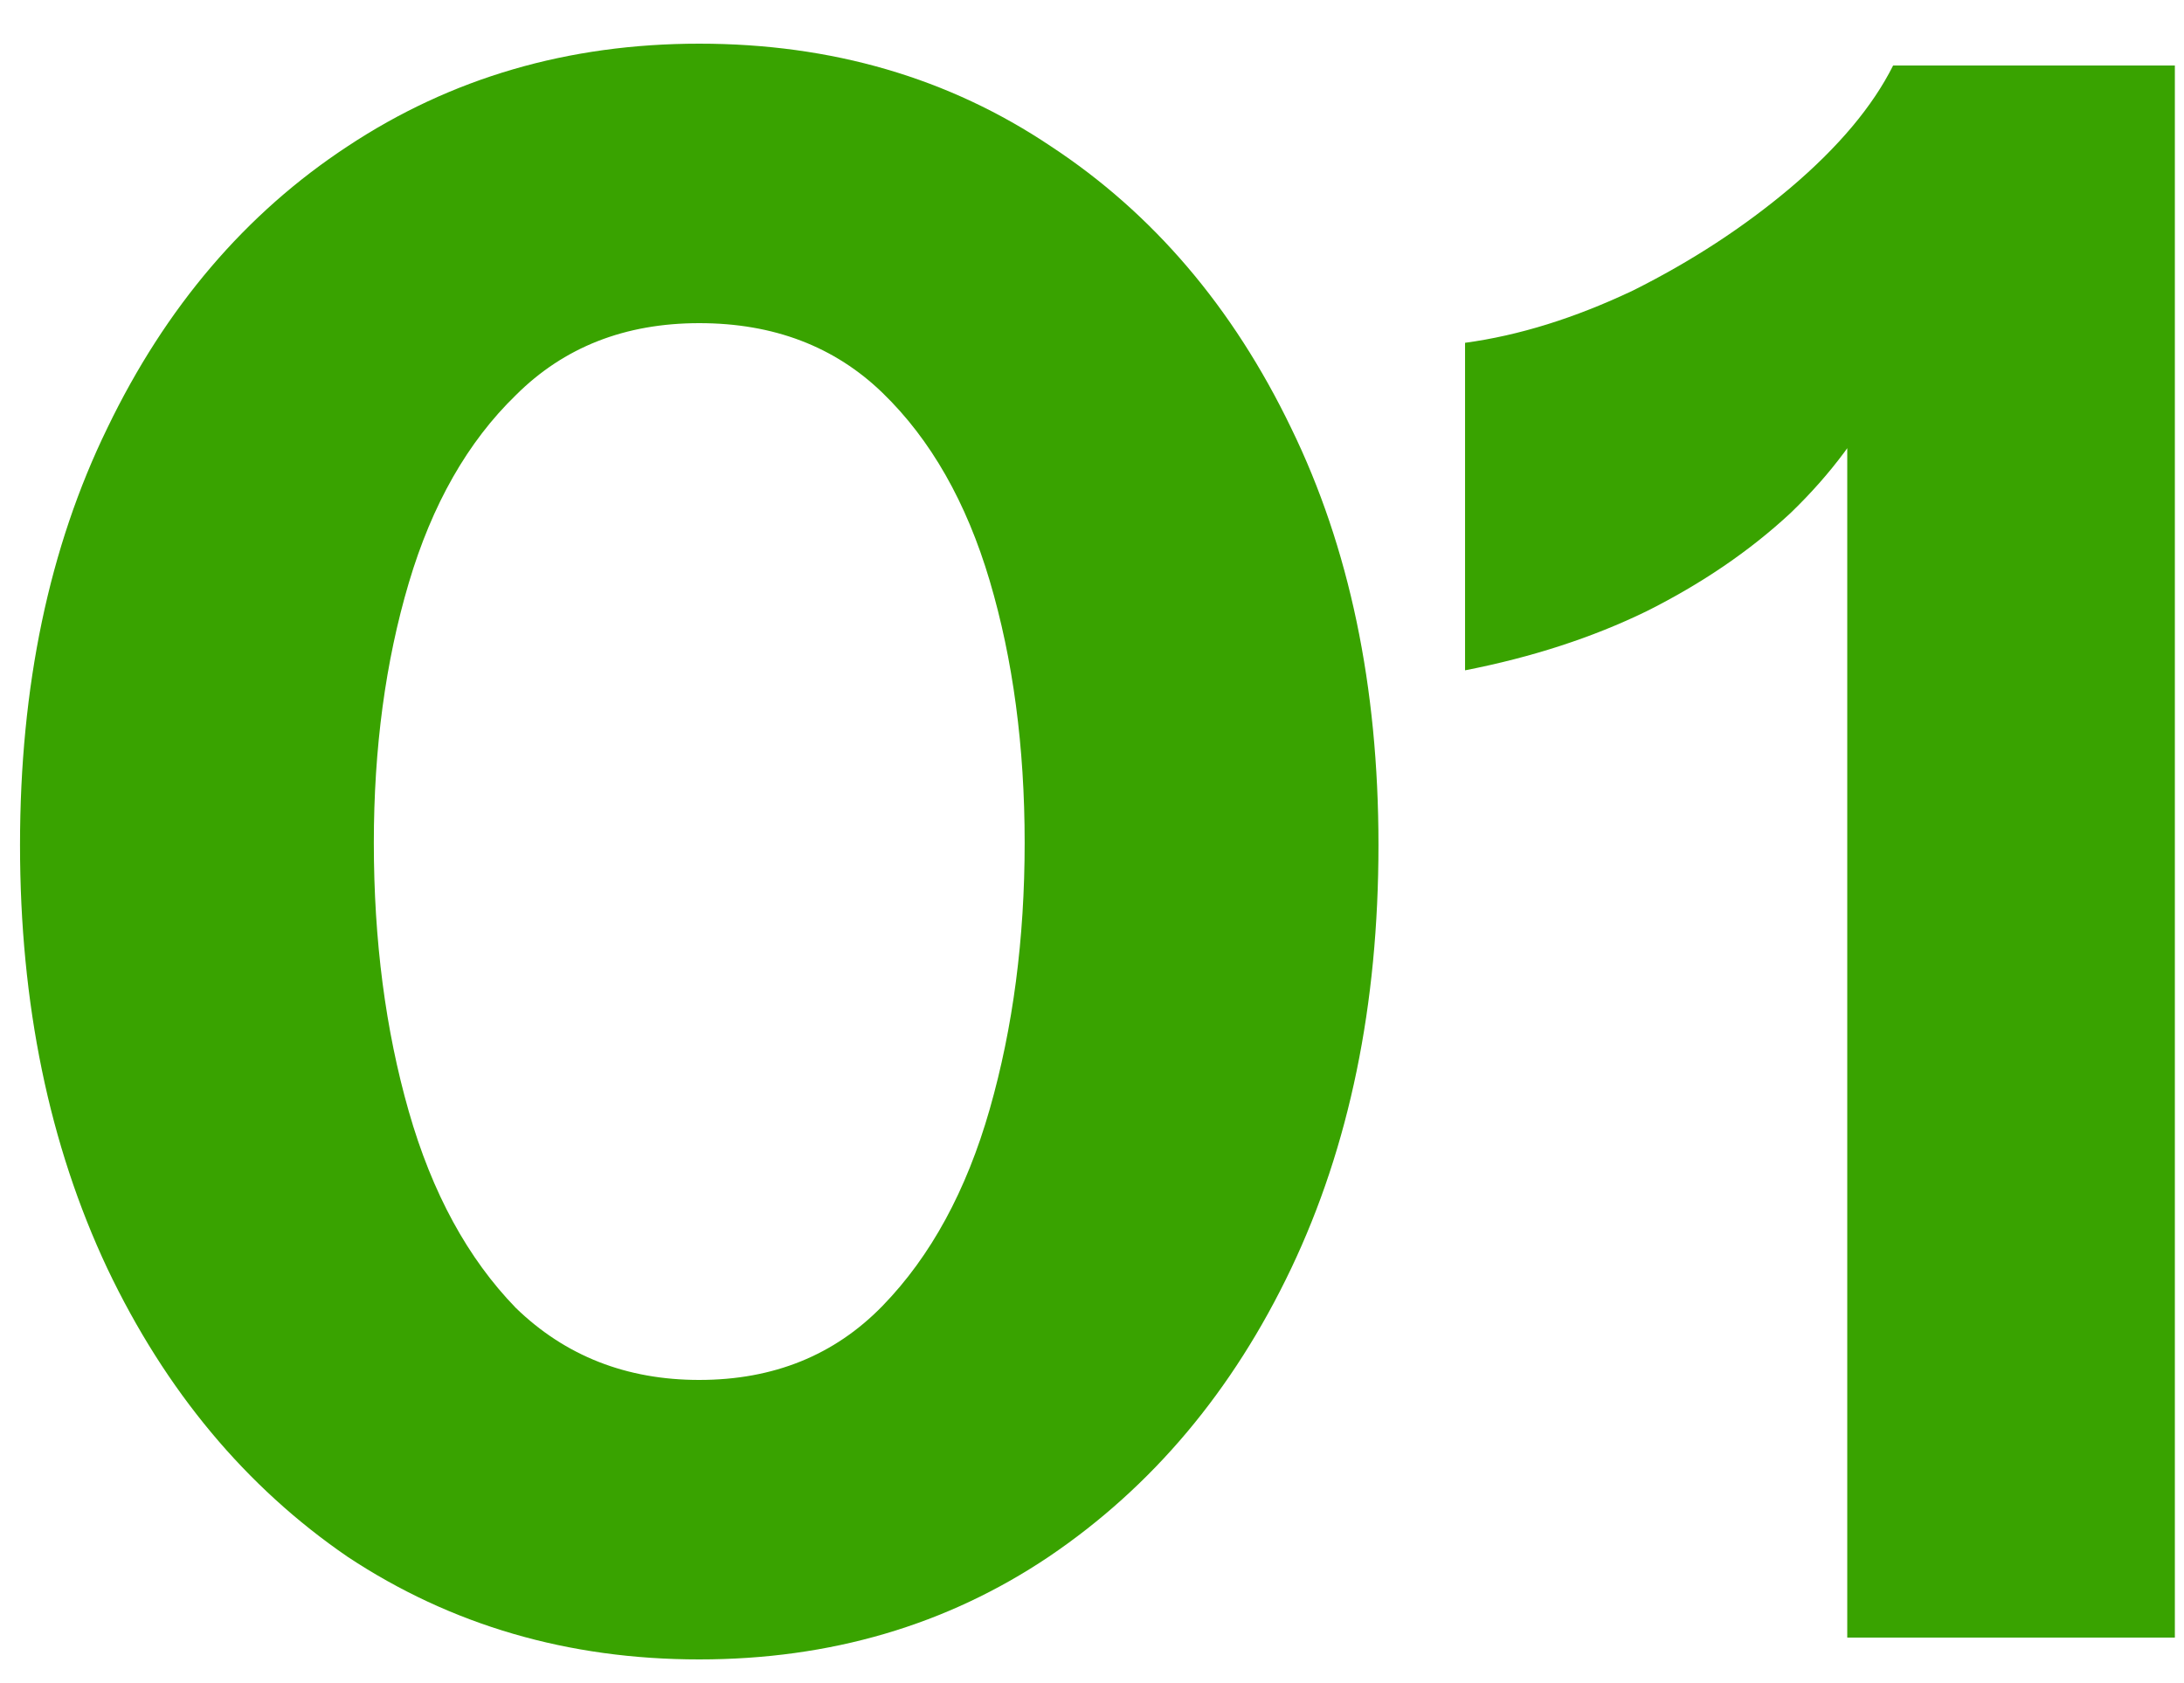 <svg width="48" height="37" viewBox="0 0 48 37" fill="none" xmlns="http://www.w3.org/2000/svg">
<path d="M15.368 36.48C12.488 36.48 9.912 35.728 7.64 34.224C5.4 32.688 3.64 30.576 2.36 27.888C1.08 25.168 0.44 22.064 0.44 18.576C0.44 15.088 1.08 12.032 2.36 9.408C3.64 6.752 5.4 4.688 7.64 3.216C9.912 1.712 12.488 0.96 15.368 0.96C18.28 0.96 20.856 1.712 23.096 3.216C25.336 4.688 27.096 6.752 28.376 9.408C29.656 12.032 30.296 15.088 30.296 18.576C30.296 22.096 29.656 25.2 28.376 27.888C27.096 30.576 25.32 32.688 23.048 34.224C20.808 35.728 18.248 36.48 15.368 36.48ZM15.368 30.336C17 30.336 18.344 29.792 19.4 28.704C20.456 27.616 21.24 26.176 21.752 24.384C22.264 22.592 22.52 20.64 22.52 18.528C22.52 16.416 22.264 14.496 21.752 12.768C21.24 11.04 20.456 9.664 19.4 8.64C18.344 7.616 17 7.104 15.368 7.104C13.736 7.104 12.392 7.632 11.336 8.688C10.28 9.712 9.496 11.088 8.984 12.816C8.472 14.544 8.216 16.448 8.216 18.528C8.216 20.672 8.472 22.64 8.984 24.432C9.496 26.224 10.28 27.664 11.336 28.752C12.424 29.808 13.768 30.336 15.368 30.336ZM40.599 36V7.776L41.415 8.496C40.935 9.488 40.247 10.416 39.351 11.28C38.455 12.112 37.399 12.832 36.183 13.44C34.999 14.016 33.671 14.448 32.199 14.736V7.536C33.383 7.376 34.615 6.992 35.895 6.384C37.175 5.744 38.327 4.992 39.351 4.128C40.407 3.232 41.159 2.336 41.607 1.44H47.799V36H40.599Z" fill="#39A300"/>
</svg>
